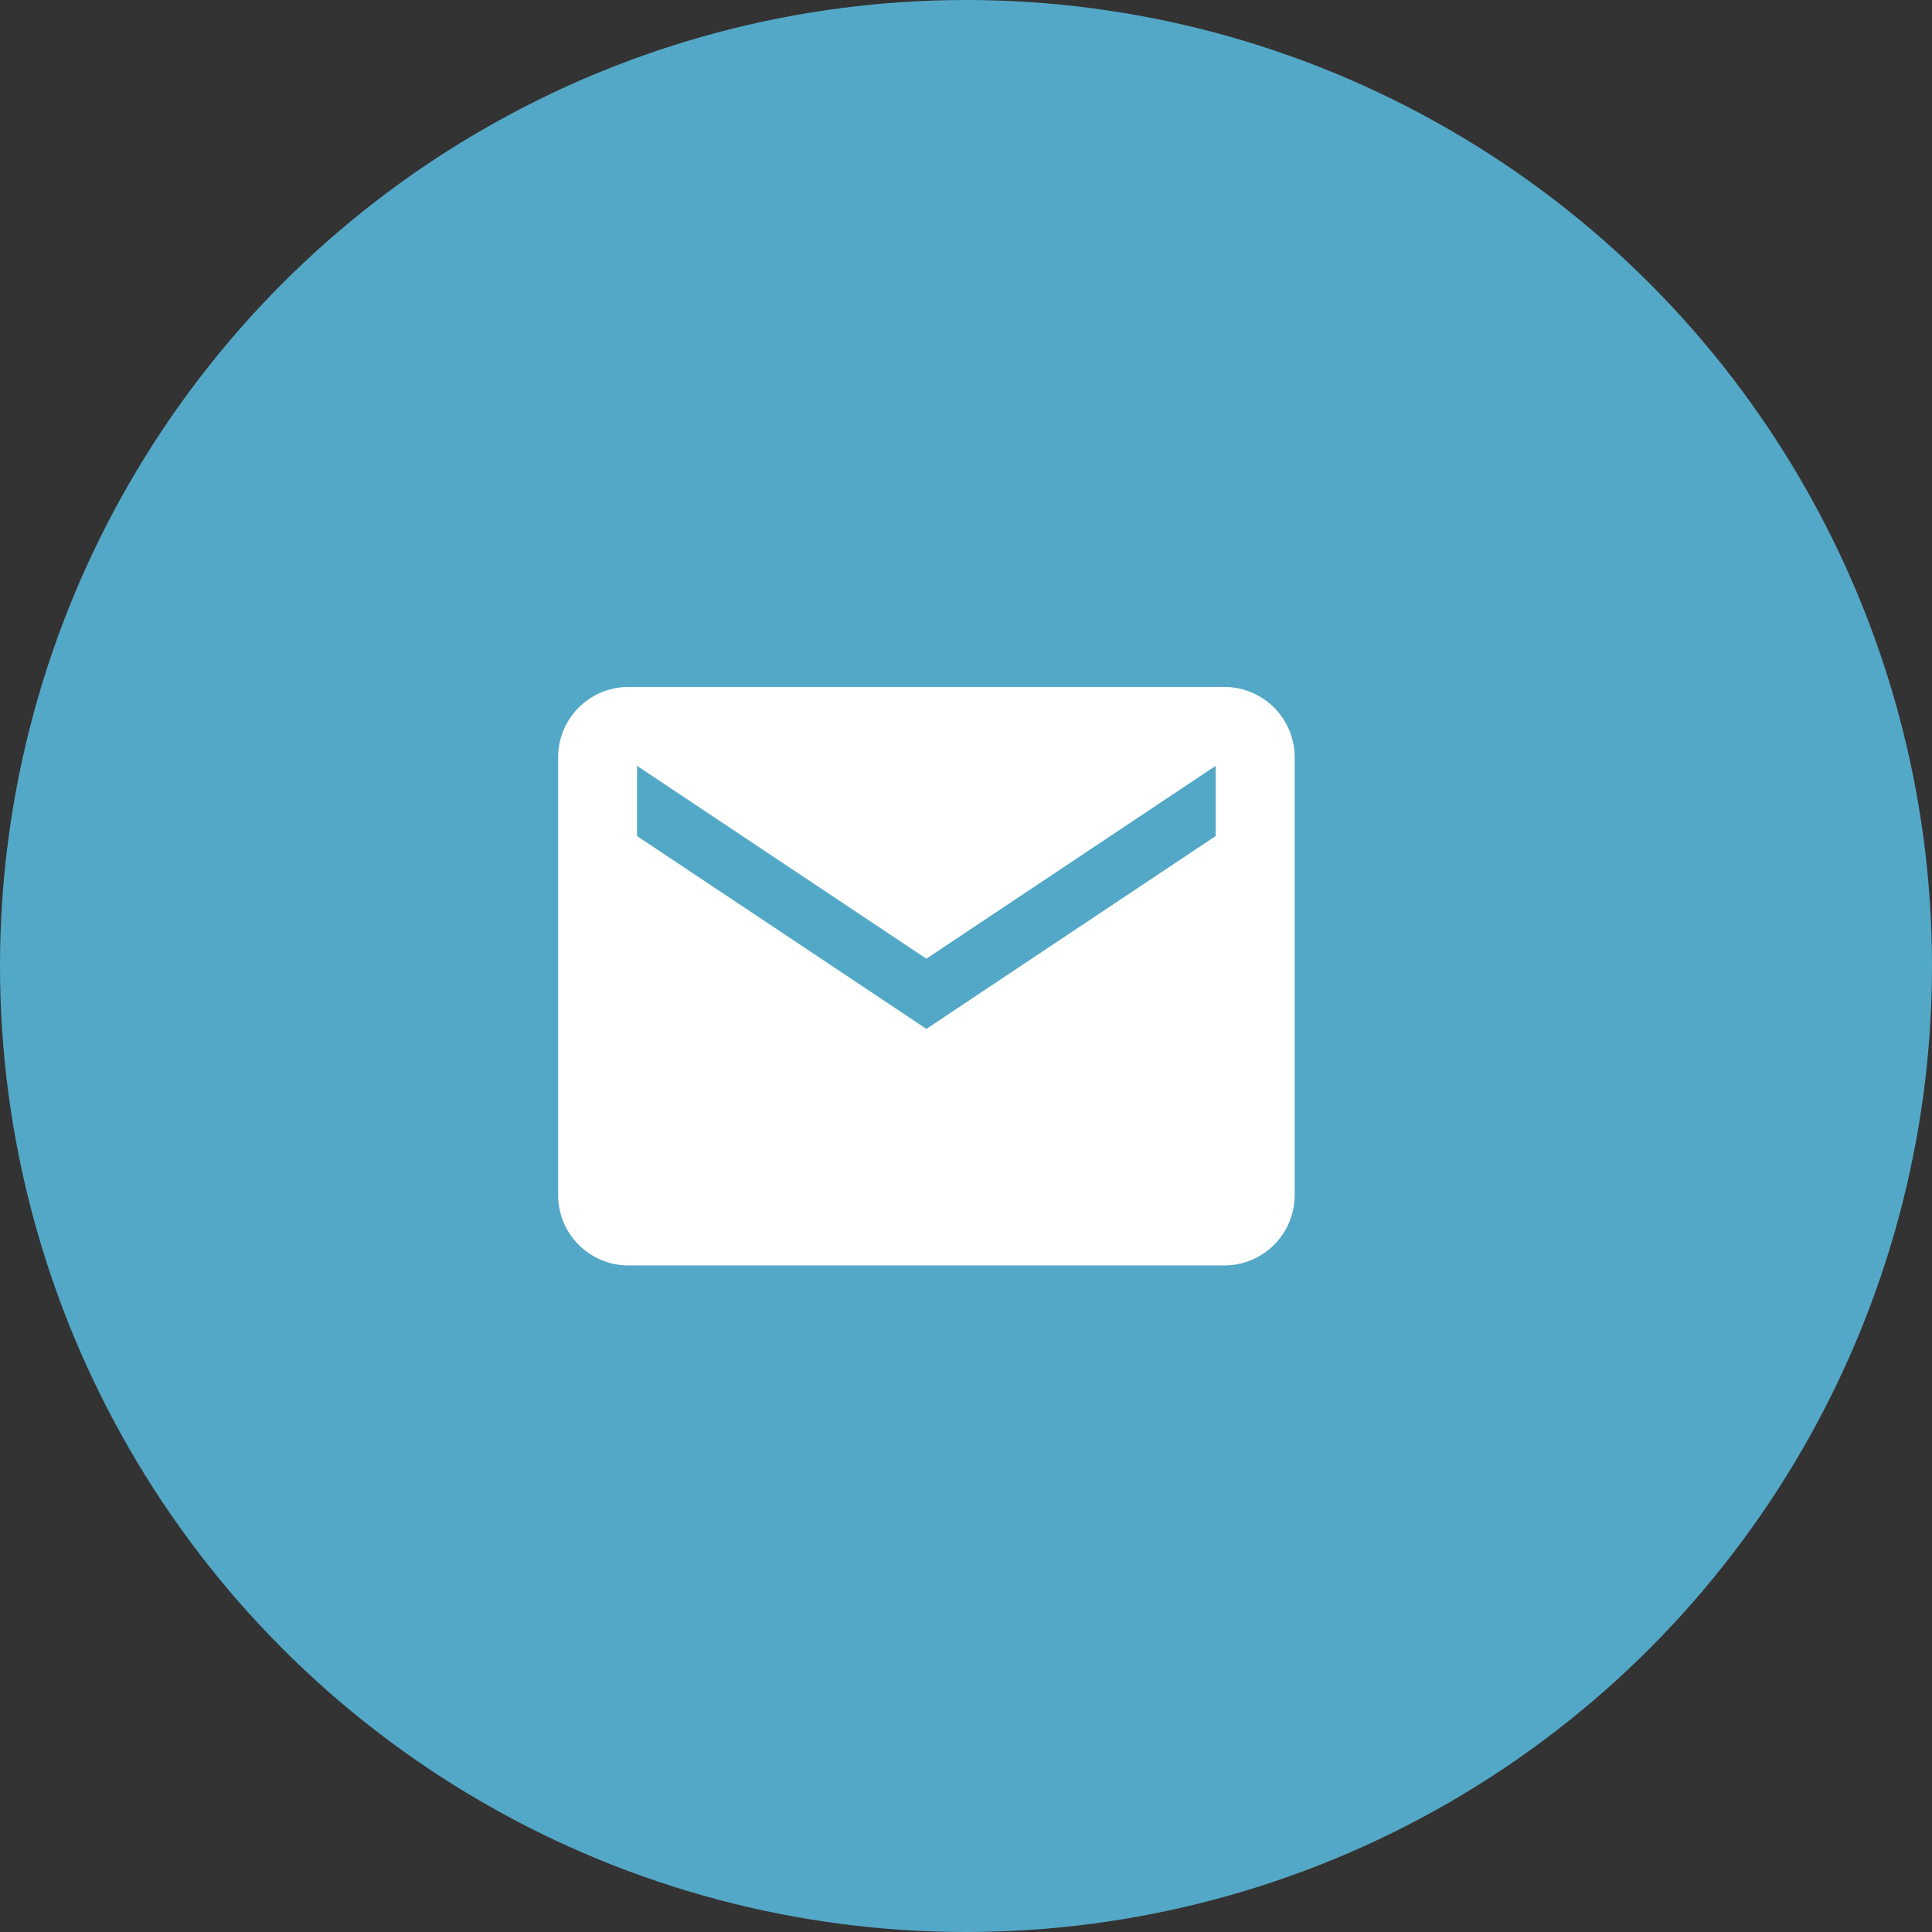 <svg xmlns="http://www.w3.org/2000/svg" width="35.318" height="35.318" viewBox="0 0 35.318 35.318">
  <rect x="0" y="0" width="35.318" height="35.318" fill="#333333" stroke="none"/>
  <g id="Group_221" data-name="Group 221" transform="translate(-310 -5744.838)">
    <circle id="Ellipse_14" data-name="Ellipse 14" cx="17.659" cy="17.659" r="17.659" transform="translate(310 5744.838)" fill="#54a8c7"/>
    <path id="Icon_ionic-md-mail" data-name="Icon ionic-md-mail" d="M14.431,5.625H3.532A1.286,1.286,0,0,0,2.25,6.907v8.014A1.286,1.286,0,0,0,3.532,16.2h10.9a1.286,1.286,0,0,0,1.282-1.282V6.907A1.286,1.286,0,0,0,14.431,5.625Zm-.16,2.725L8.982,11.876,3.692,8.35V7.067l5.289,3.526,5.289-3.526Z" transform="translate(317.953 5751.771)" fill="#fff"/>
  </g>
</svg>
